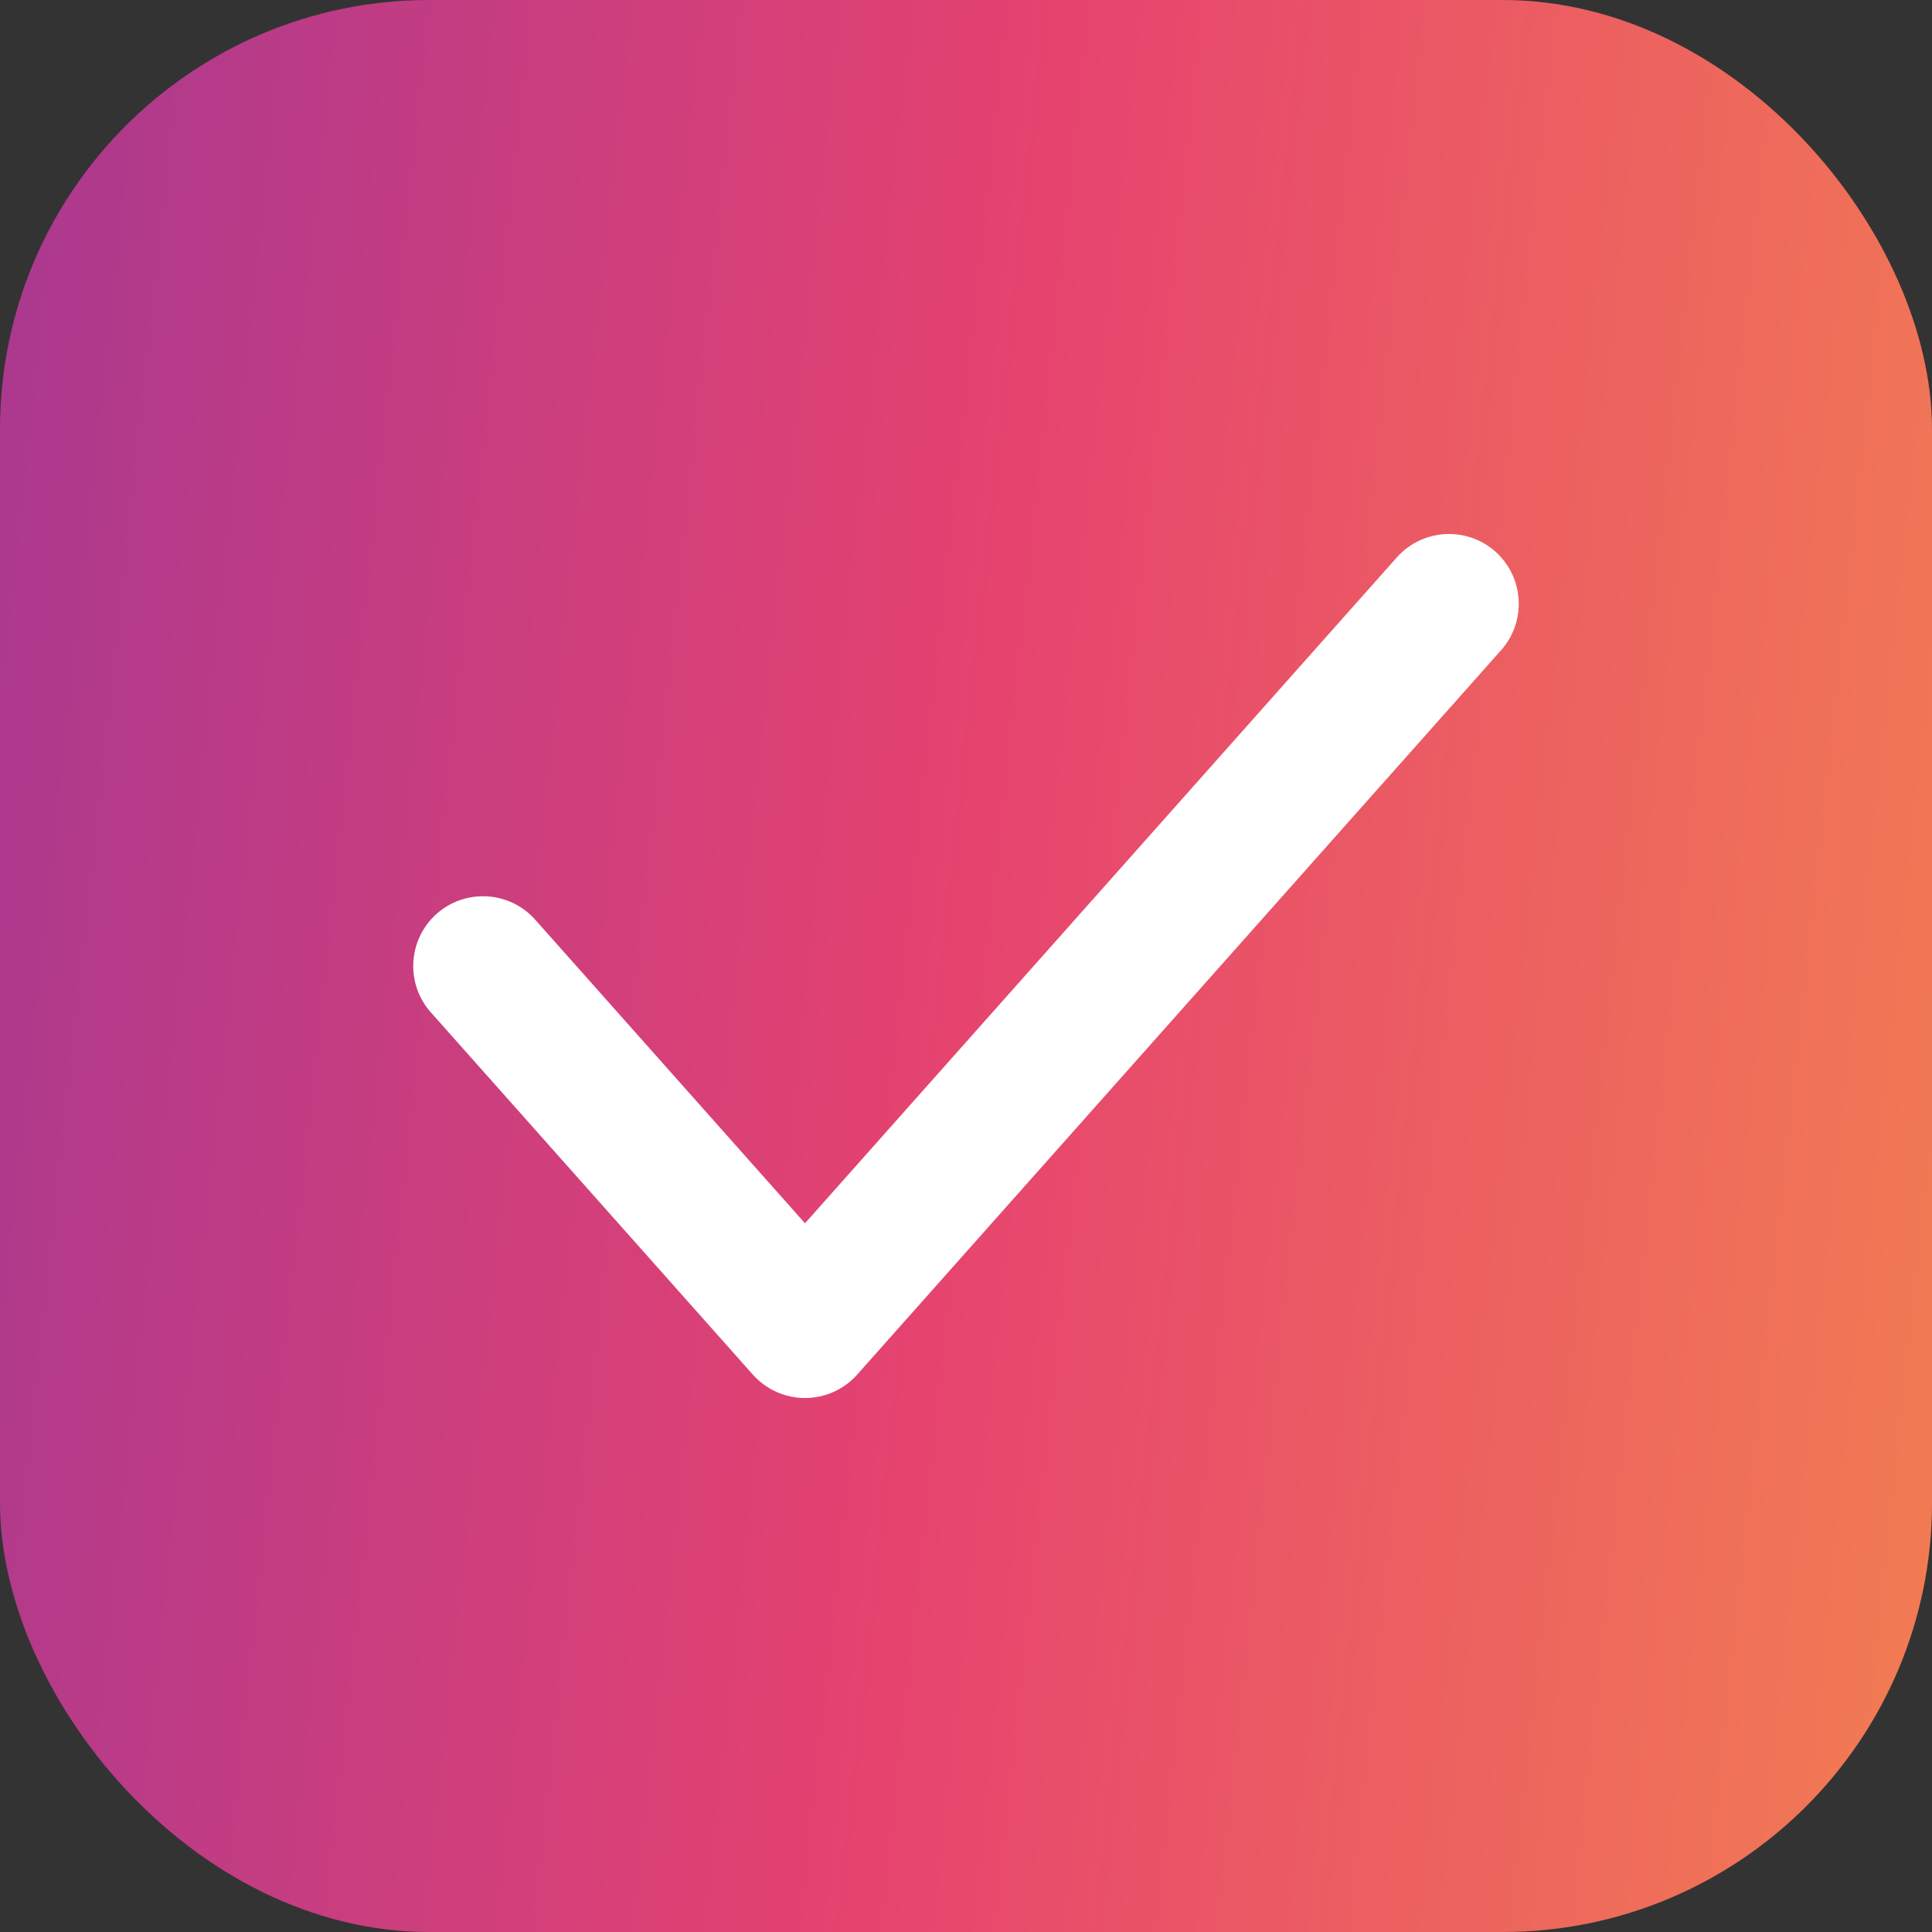 <svg width="18" height="18" viewBox="0 0 18 18" fill="none" xmlns="http://www.w3.org/2000/svg">
<rect x="0" y="0" width="18" height="18" fill="#333333" stroke="none"/>
<rect width="18" height="18" rx="4" fill="url(#paint0_linear_733_292)"/>
<path fill-rule="evenodd" clip-rule="evenodd" d="M13.932 5.139C14.2 5.378 14.224 5.789 13.986 6.057L7.986 12.807C7.862 12.946 7.686 13.025 7.5 13.025C7.314 13.025 7.138 12.946 7.014 12.807L4.014 9.432C3.776 9.164 3.8 8.753 4.068 8.514C4.336 8.276 4.747 8.3 4.986 8.568L7.5 11.397L13.014 5.193C13.253 4.925 13.664 4.901 13.932 5.139Z" fill="white"/>
<defs>
<linearGradient id="paint0_linear_733_292" x1="0" y1="0" x2="19.718" y2="2.136" gradientUnits="userSpaceOnUse">
<stop stop-color="#A93890"/>
<stop offset="0.495" stop-color="#E6436F"/>
<stop offset="1" stop-color="#F27D52"/>
</linearGradient>
</defs>
</svg>
